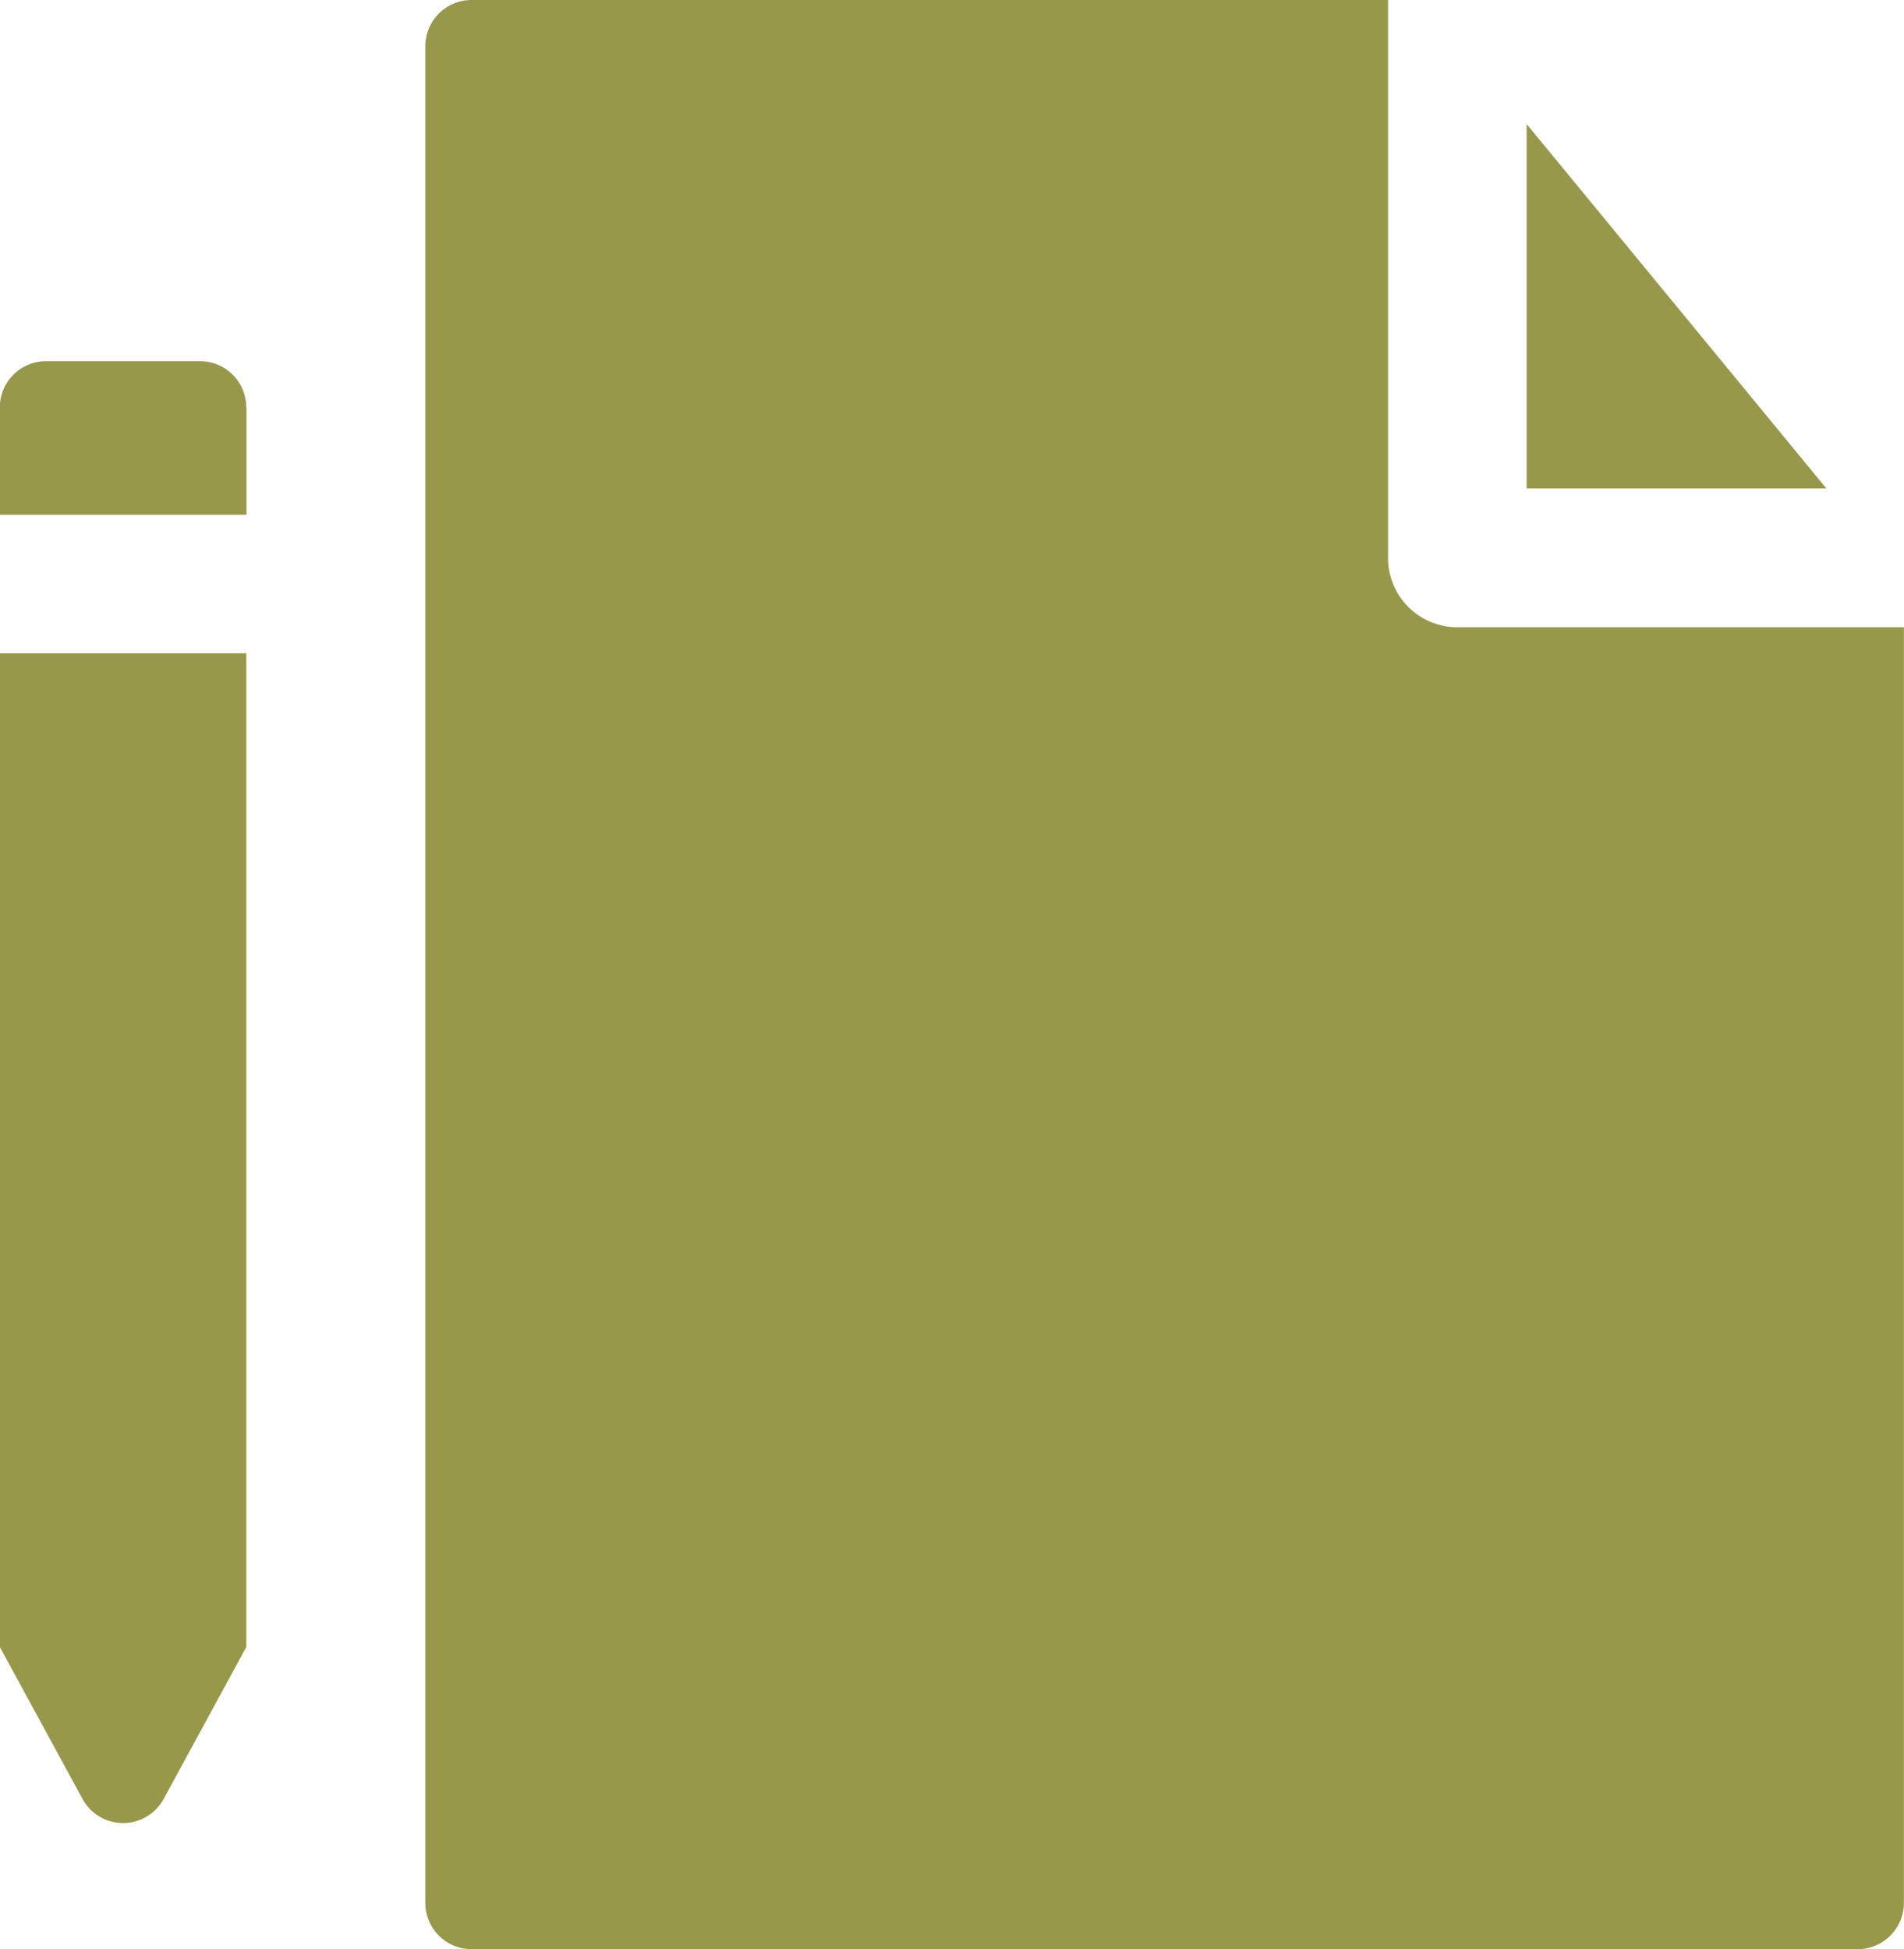 <svg xmlns="http://www.w3.org/2000/svg" width="47.867" height="49.002" viewBox="0 0 47.867 49.002">
  <g id="Groupe_2337" data-name="Groupe 2337" transform="translate(-213 -350.499)">
    <g id="noun-project-3323986" transform="translate(175.1 350.499)">
      <path id="Tracé_1612" data-name="Tracé 1612" d="M175.893,105.661v2.7h-6.2v-2.7a1.161,1.161,0,0,1,1.161-1.161h3.872a1.161,1.161,0,0,1,1.162,1.161Zm-6.2,31.164,2.078,3.819a1.162,1.162,0,0,0,2.041,0l2.077-3.819V111.843h-6.2Zm38.384-38.287V107.7h7.536Zm-1.742,12.651a1.742,1.742,0,0,1-1.742-1.742V95.42H181.552a1.162,1.162,0,0,0-1.162,1.161v46.679a1.162,1.162,0,0,0,1.162,1.161H216.4a1.162,1.162,0,0,0,1.161-1.161V111.189Z" transform="translate(-131.797 -95.42)" fill="#98984b"/>
    </g>
  </g>
</svg>
